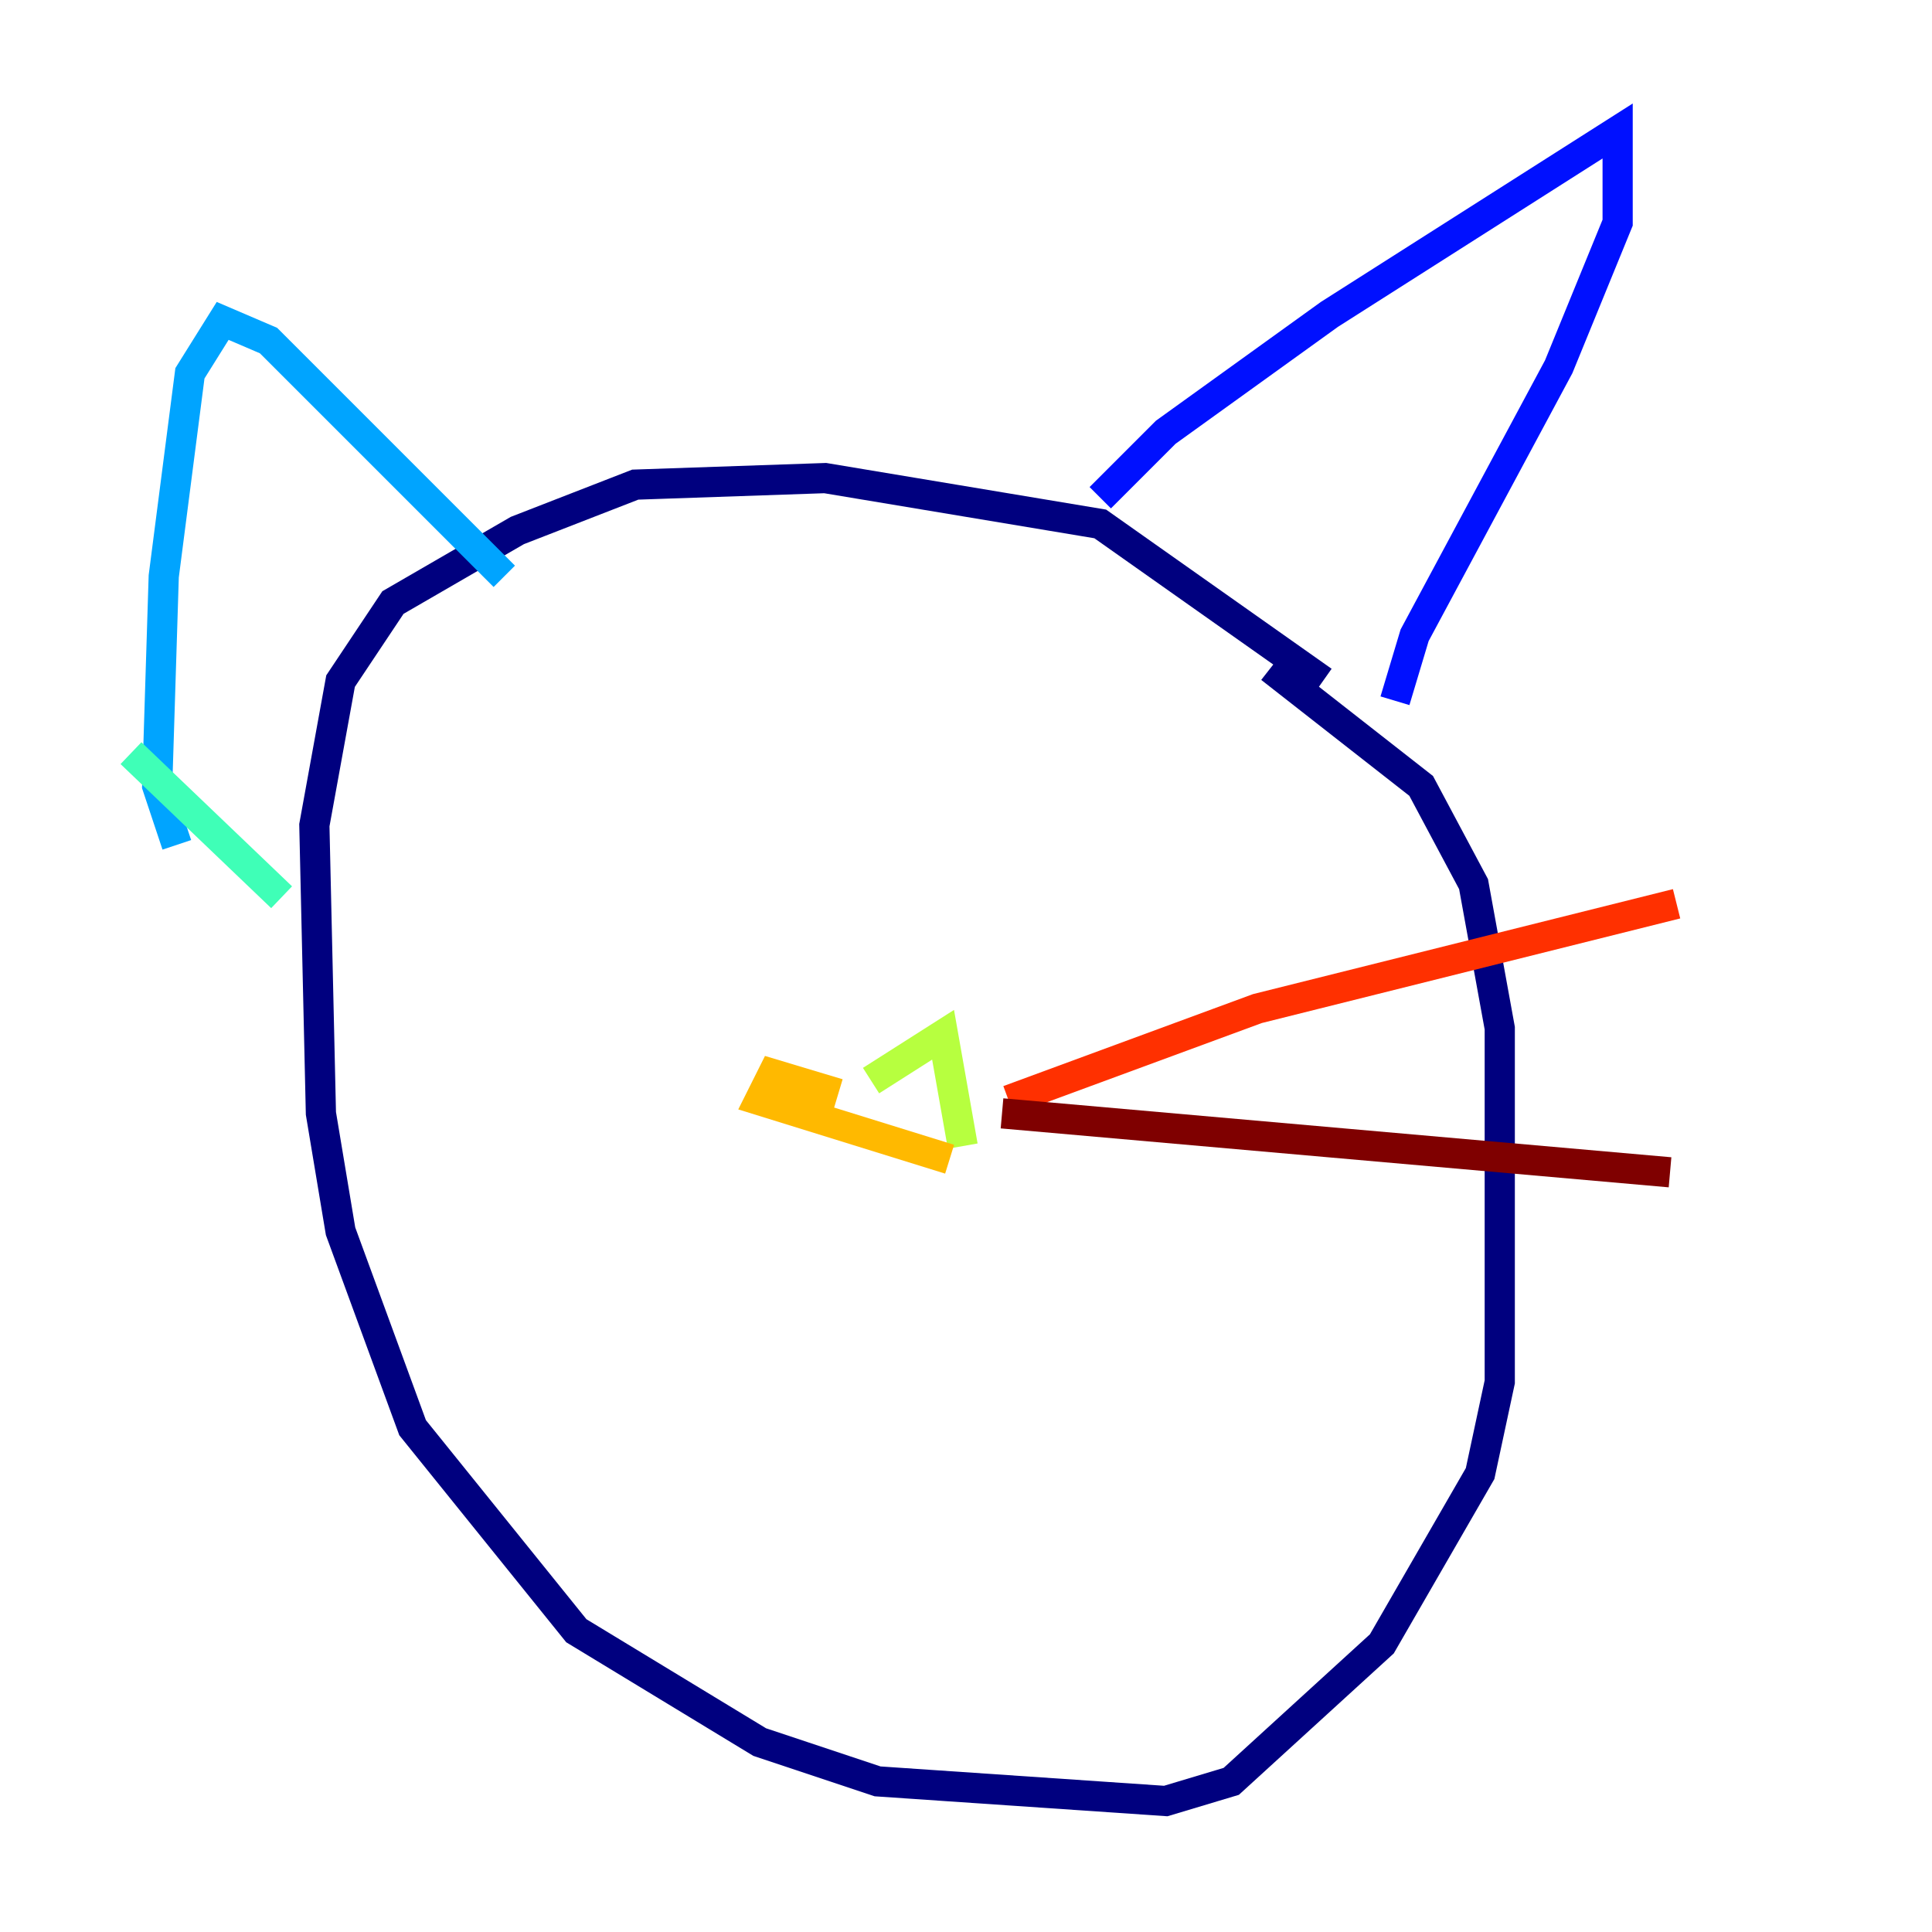 <?xml version="1.0" encoding="utf-8" ?>
<svg baseProfile="tiny" height="128" version="1.2" viewBox="0,0,128,128" width="128" xmlns="http://www.w3.org/2000/svg" xmlns:ev="http://www.w3.org/2001/xml-events" xmlns:xlink="http://www.w3.org/1999/xlink"><defs /><polyline fill="none" points="87.647,45.125 72.895,34.712 54.671,31.675 42.088,32.108 34.278,35.146 26.034,39.919 22.563,45.125 20.827,54.671 21.261,73.763 22.563,81.573 27.336,94.59 38.183,108.041 50.332,115.417 58.142,118.02 77.234,119.322 81.573,118.02 91.552,108.909 98.061,97.627 99.363,91.552 99.363,68.122 97.627,58.576 94.156,52.068 84.176,44.258" stroke="#00007f" stroke-width="2" /><polyline fill="none" points="72.895,32.976 77.234,28.637 88.081,20.827 107.173,8.678 107.173,14.752 103.268,24.298 93.722,42.088 92.42,46.427" stroke="#0010ff" stroke-width="2" /><polyline fill="none" points="11.715,55.973 10.414,52.068 10.848,38.183 12.583,24.732 14.752,21.261 17.79,22.563 33.41,38.183" stroke="#00a4ff" stroke-width="2" /><polyline fill="none" points="8.678,49.898 18.658,59.444" stroke="#3fffb7" stroke-width="2" /><polyline fill="none" points="57.709,71.593 62.481,68.556 63.783,75.932" stroke="#b7ff3f" stroke-width="2" /><polyline fill="none" points="55.539,72.461 51.2,71.159 50.332,72.895 62.915,76.8" stroke="#ffb900" stroke-width="2" /><polyline fill="none" points="66.82,72.895 83.308,66.82 111.078,59.878" stroke="#ff3000" stroke-width="2" /><polyline fill="none" points="66.386,73.763 110.644,77.668" stroke="#7f0000" stroke-width="2" /></svg>